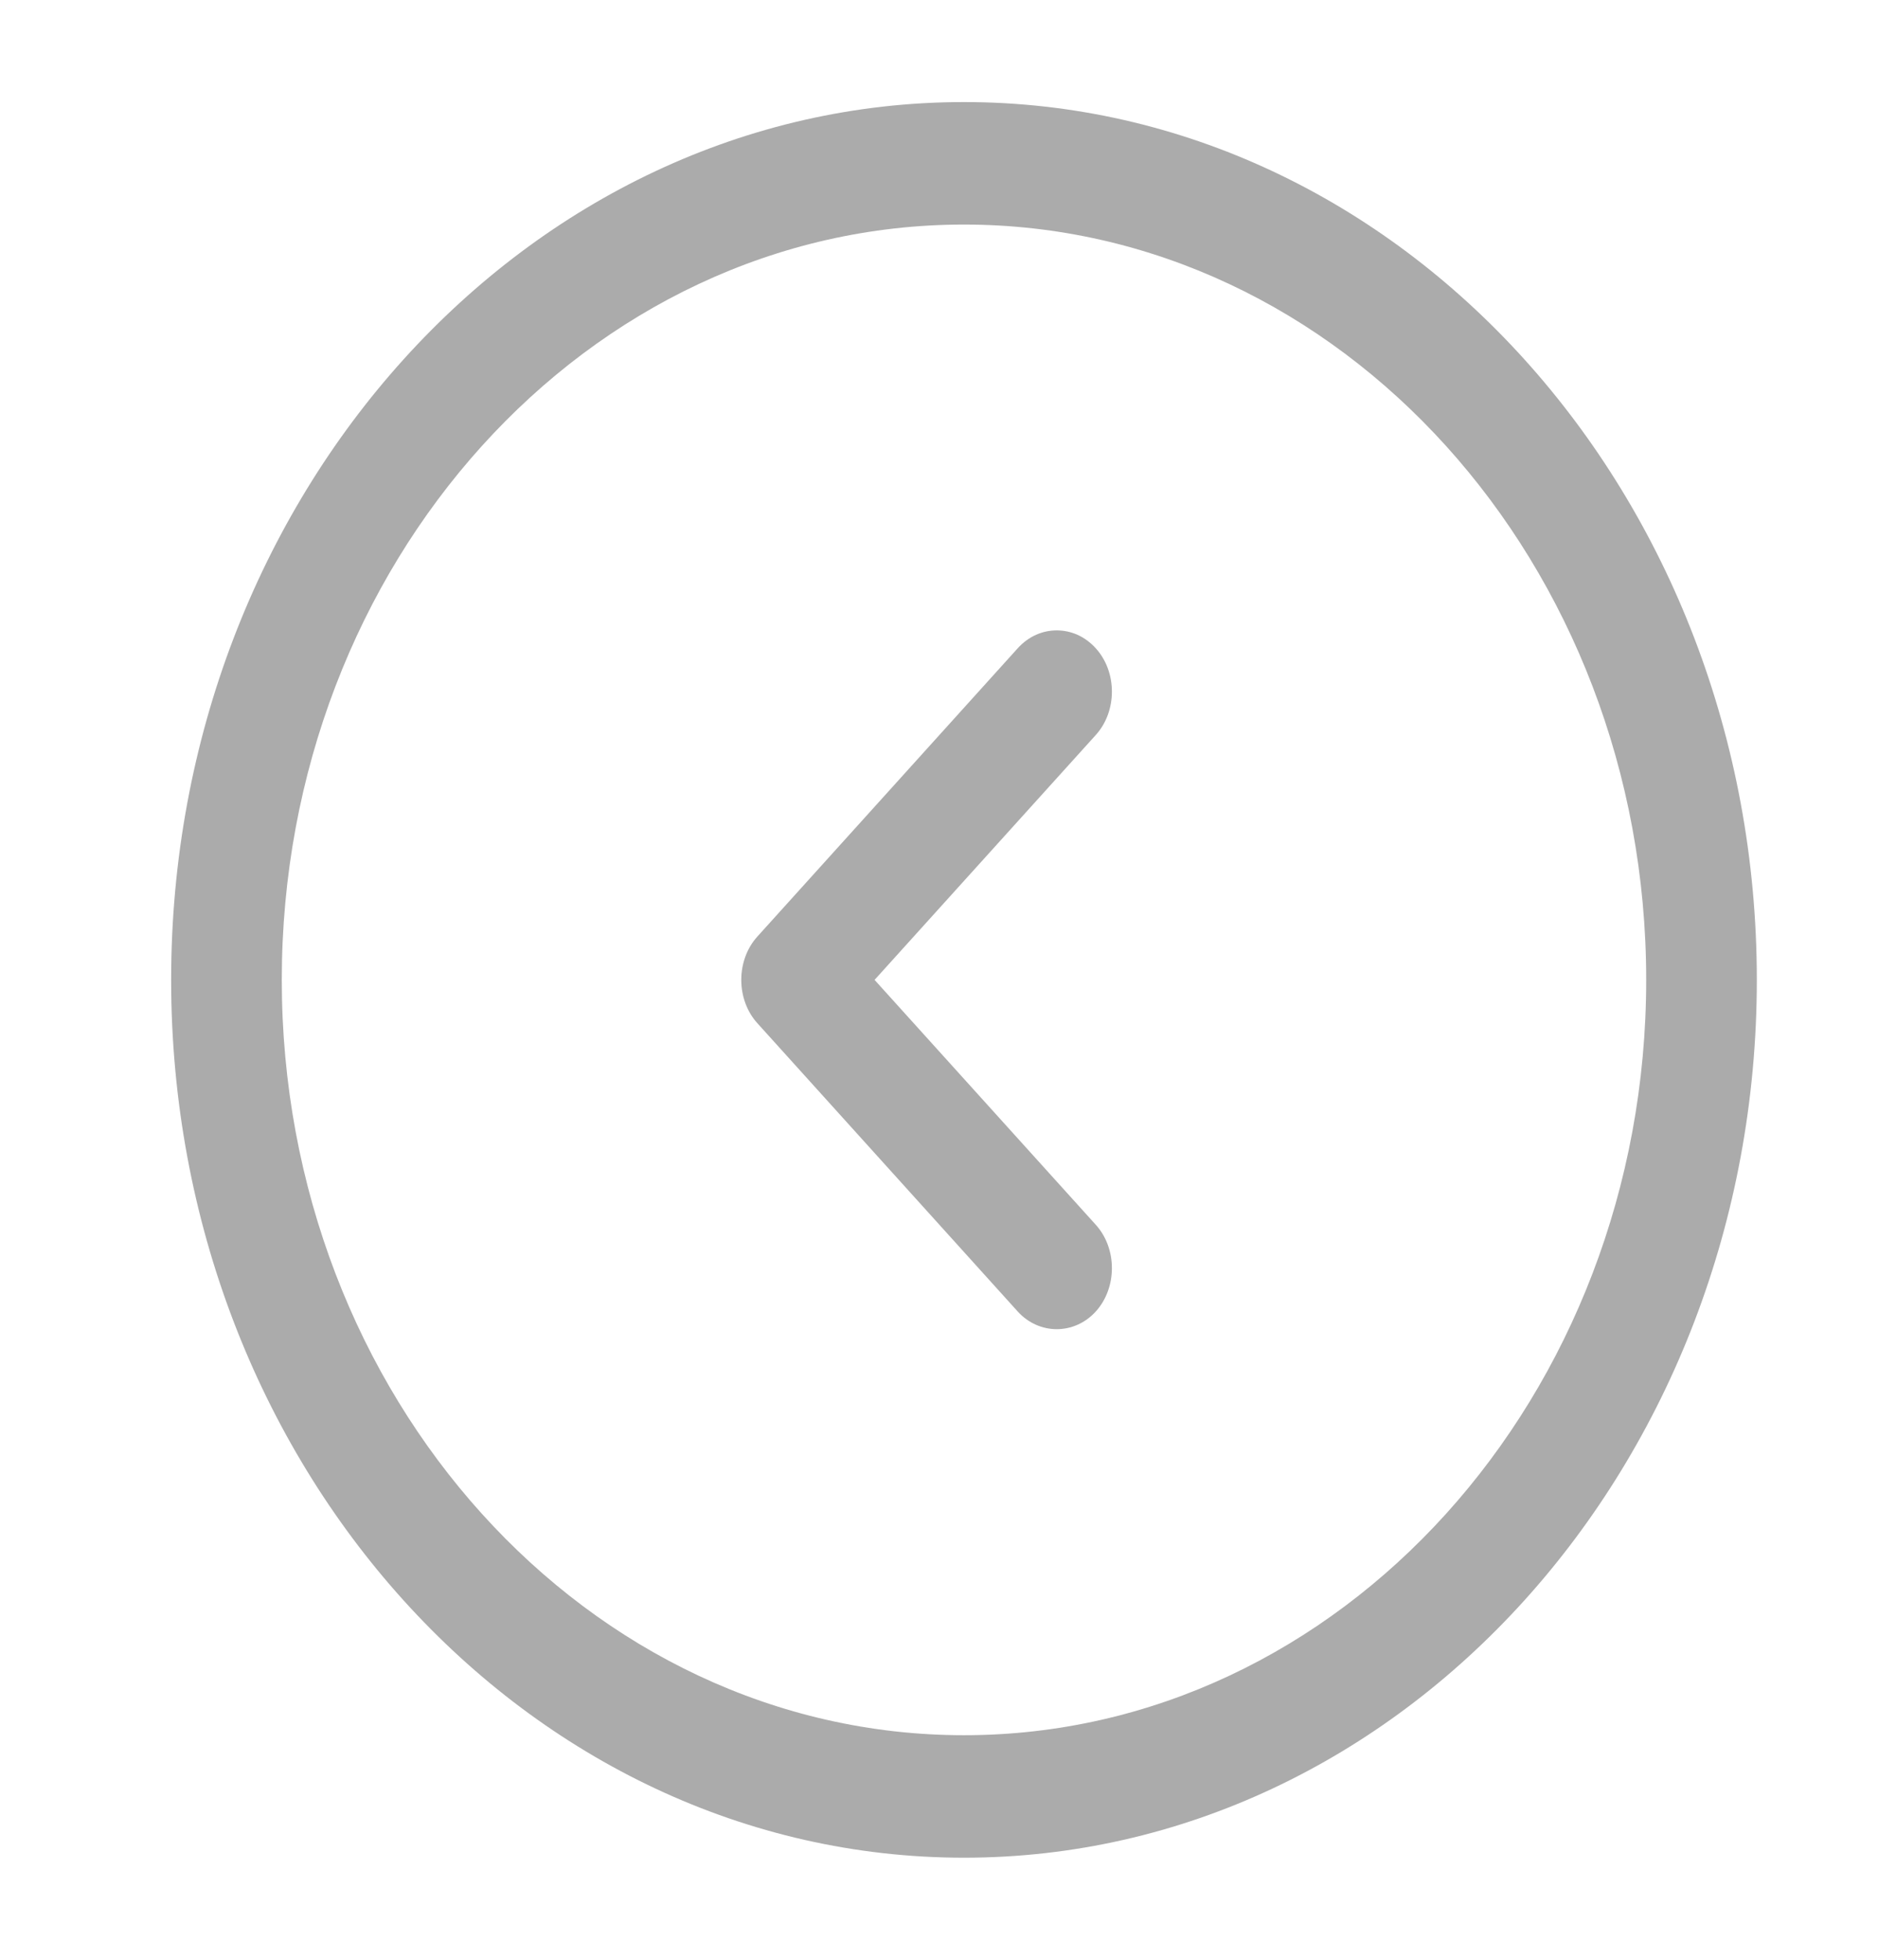 <svg width="23" height="24" viewBox="0 0 23 24" fill="none" xmlns="http://www.w3.org/2000/svg">
<g id="vuesax/outline/arrow-circle-right">
<g id="arrow-circle-right">
<path id="Vector" d="M11.806 1.25C17.162 1.25 21.516 6.07 21.516 12C21.516 17.93 17.162 22.75 11.806 22.75C6.45 22.75 2.096 17.93 2.096 12C2.096 6.07 6.45 1.25 11.806 1.25ZM11.806 21.25C16.412 21.25 20.161 17.1 20.161 12C20.161 6.9 16.412 2.75 11.806 2.75C7.199 2.75 3.451 6.9 3.451 12C3.451 17.1 7.199 21.25 11.806 21.25Z" fill="#ABABAB"/>
<path id="Vector_2" d="M12.942 7.72C13.114 7.72 13.285 7.79 13.421 7.94C13.683 8.23 13.683 8.71 13.421 9L10.711 12L13.421 15C13.683 15.29 13.683 15.77 13.421 16.06C13.159 16.35 12.725 16.35 12.463 16.06L9.275 12.53C9.013 12.24 9.013 11.76 9.275 11.47L12.463 7.94C12.599 7.79 12.77 7.72 12.942 7.72Z" fill="#ABABAB"/>
</g>
</g>
</svg>
